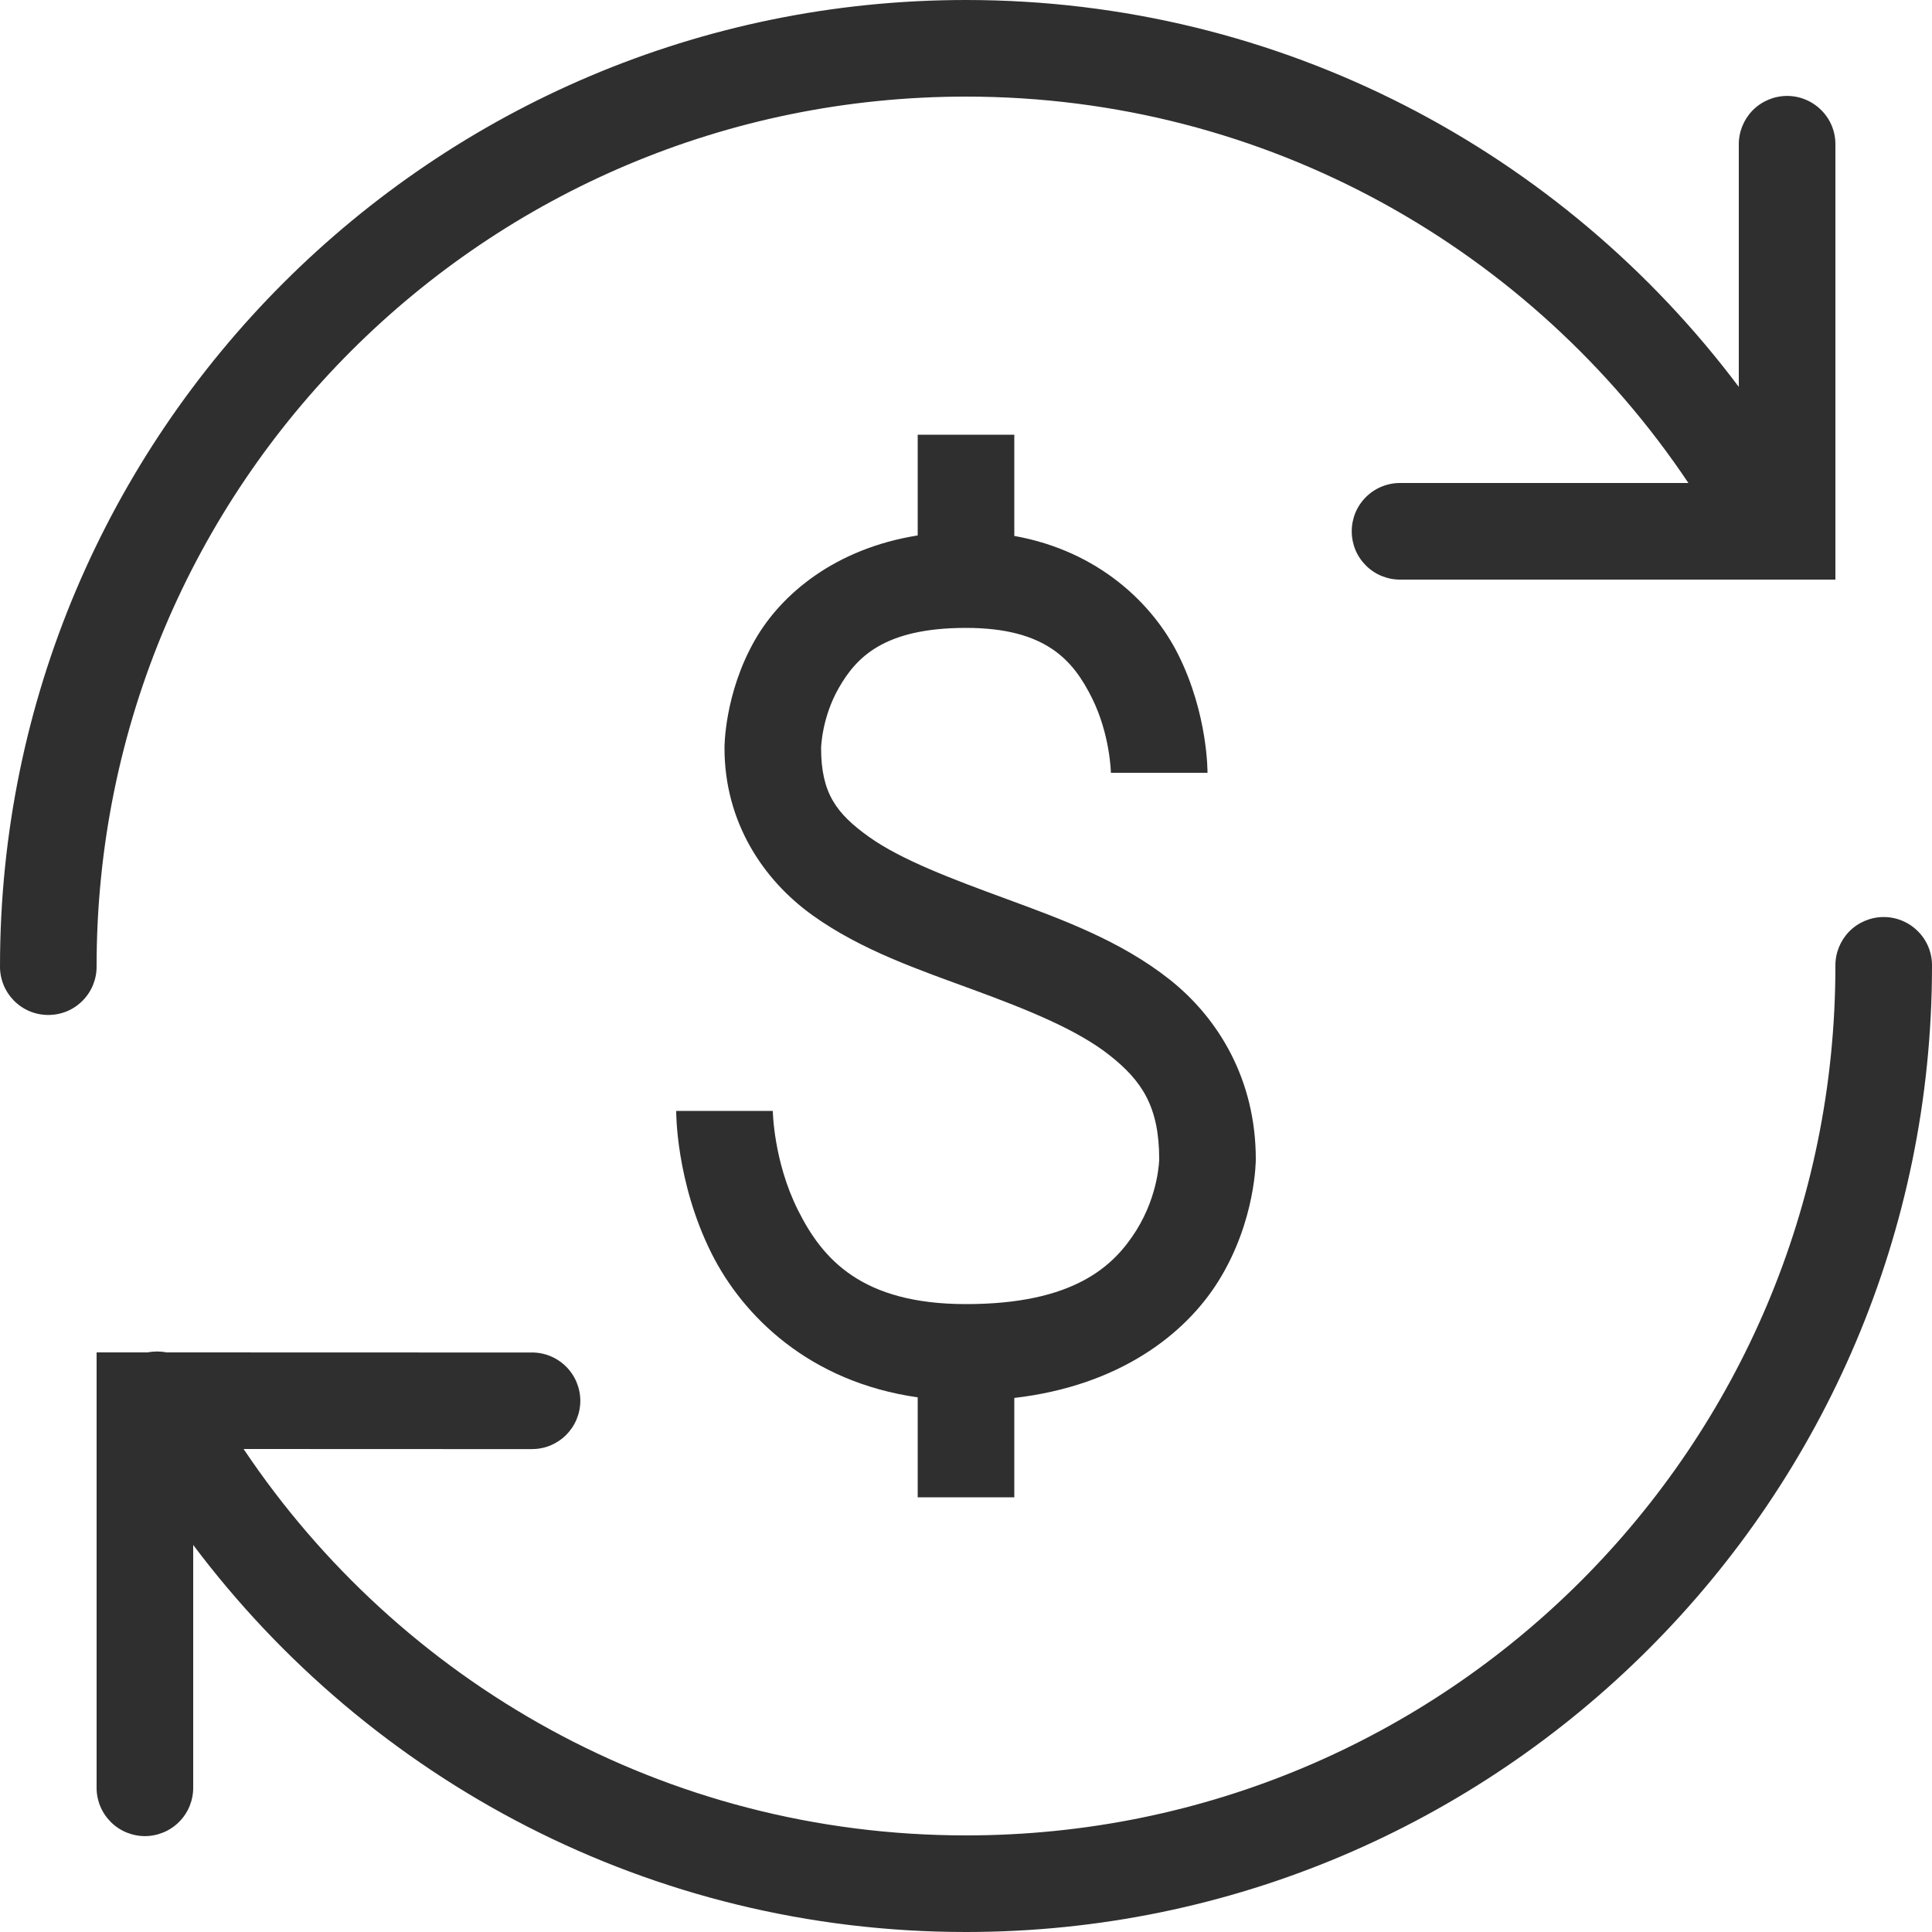 <svg width="35" height="35" viewBox="0 0 35 35" fill="none" xmlns="http://www.w3.org/2000/svg">
<path d="M17.5 0C7.846 0 8.75064e-05 7.846 8.75064e-05 17.5C-0.002 17.616 0.02 17.731 0.063 17.839C0.106 17.946 0.171 18.044 0.252 18.127C0.333 18.209 0.43 18.275 0.537 18.32C0.644 18.364 0.759 18.387 0.875 18.387C0.991 18.387 1.106 18.364 1.213 18.32C1.32 18.275 1.417 18.209 1.498 18.127C1.58 18.044 1.644 17.946 1.687 17.839C1.73 17.731 1.752 17.616 1.75 17.5C1.75 8.792 8.792 1.75 17.5 1.75C22.965 1.75 27.762 4.532 30.587 8.75H25.375C25.259 8.748 25.144 8.77 25.036 8.813C24.929 8.856 24.831 8.92 24.748 9.002C24.666 9.083 24.6 9.18 24.555 9.287C24.511 9.394 24.488 9.509 24.488 9.625C24.488 9.741 24.511 9.856 24.555 9.963C24.6 10.07 24.666 10.167 24.748 10.248C24.831 10.33 24.929 10.394 25.036 10.437C25.144 10.48 25.259 10.502 25.375 10.5H32.167H33.25V2.625C33.252 2.508 33.23 2.392 33.186 2.283C33.142 2.175 33.076 2.076 32.993 1.994C32.91 1.911 32.812 1.846 32.703 1.802C32.595 1.758 32.478 1.736 32.361 1.738C32.13 1.742 31.909 1.837 31.747 2.003C31.586 2.17 31.497 2.393 31.5 2.625V7.009C28.306 2.755 23.221 0 17.5 0ZM16.625 7.875V9.7C15.129 9.939 14.154 10.762 13.679 11.59C13.116 12.572 13.125 13.552 13.125 13.552C13.125 14.9 13.832 15.946 14.721 16.582C15.611 17.219 16.657 17.571 17.635 17.931C18.613 18.29 19.516 18.654 20.101 19.117C20.686 19.579 21 20.047 21 21C21 21 20.994 21.634 20.587 22.287C20.179 22.939 19.454 23.625 17.5 23.625C15.604 23.625 14.897 22.806 14.455 21.921C14.012 21.036 14 20.125 14 20.125H12.25C12.25 20.125 12.238 21.401 12.889 22.704C13.46 23.845 14.667 25.036 16.625 25.314V27.125H18.375V25.325C20.279 25.104 21.471 24.171 22.07 23.213C22.756 22.116 22.75 21 22.75 21C22.75 19.566 22.08 18.45 21.188 17.744C20.296 17.039 19.231 16.653 18.24 16.288C17.249 15.924 16.327 15.579 15.74 15.159C15.153 14.739 14.875 14.37 14.875 13.552C14.875 13.552 14.884 13.007 15.196 12.462C15.509 11.917 16.004 11.375 17.5 11.375C18.958 11.375 19.447 11.975 19.78 12.641C20.113 13.308 20.125 14 20.125 14H21.875C21.875 14 21.887 12.942 21.345 11.859C20.886 10.94 19.904 9.982 18.375 9.709V7.875H16.625ZM34.111 16.613C33.88 16.617 33.659 16.712 33.497 16.878C33.336 17.045 33.247 17.268 33.25 17.5C33.25 26.208 26.209 33.25 17.5 33.25C12.035 33.25 7.237 30.467 4.413 26.25L9.625 26.252C9.741 26.253 9.856 26.232 9.964 26.189C10.071 26.145 10.169 26.081 10.252 26C10.334 25.918 10.4 25.821 10.445 25.714C10.489 25.608 10.513 25.493 10.513 25.377C10.513 25.261 10.489 25.146 10.445 25.039C10.4 24.932 10.334 24.835 10.252 24.754C10.169 24.672 10.071 24.608 9.964 24.565C9.856 24.521 9.741 24.5 9.625 24.502L3.015 24.5C2.903 24.478 2.788 24.478 2.676 24.5H1.75V32.375C1.748 32.491 1.77 32.606 1.813 32.714C1.856 32.821 1.921 32.919 2.002 33.002C2.083 33.084 2.18 33.15 2.287 33.195C2.394 33.239 2.509 33.263 2.625 33.263C2.741 33.263 2.856 33.239 2.963 33.195C3.07 33.15 3.167 33.084 3.248 33.002C3.33 32.919 3.394 32.821 3.437 32.714C3.48 32.606 3.502 32.491 3.5 32.375V27.988C6.694 32.243 11.777 35 17.5 35C27.154 35 35 27.154 35 17.5C35.002 17.383 34.98 17.267 34.936 17.158C34.892 17.05 34.826 16.951 34.743 16.869C34.66 16.786 34.562 16.721 34.453 16.677C34.345 16.633 34.228 16.611 34.111 16.613Z" fill="#2F2F2F"/>
</svg>
